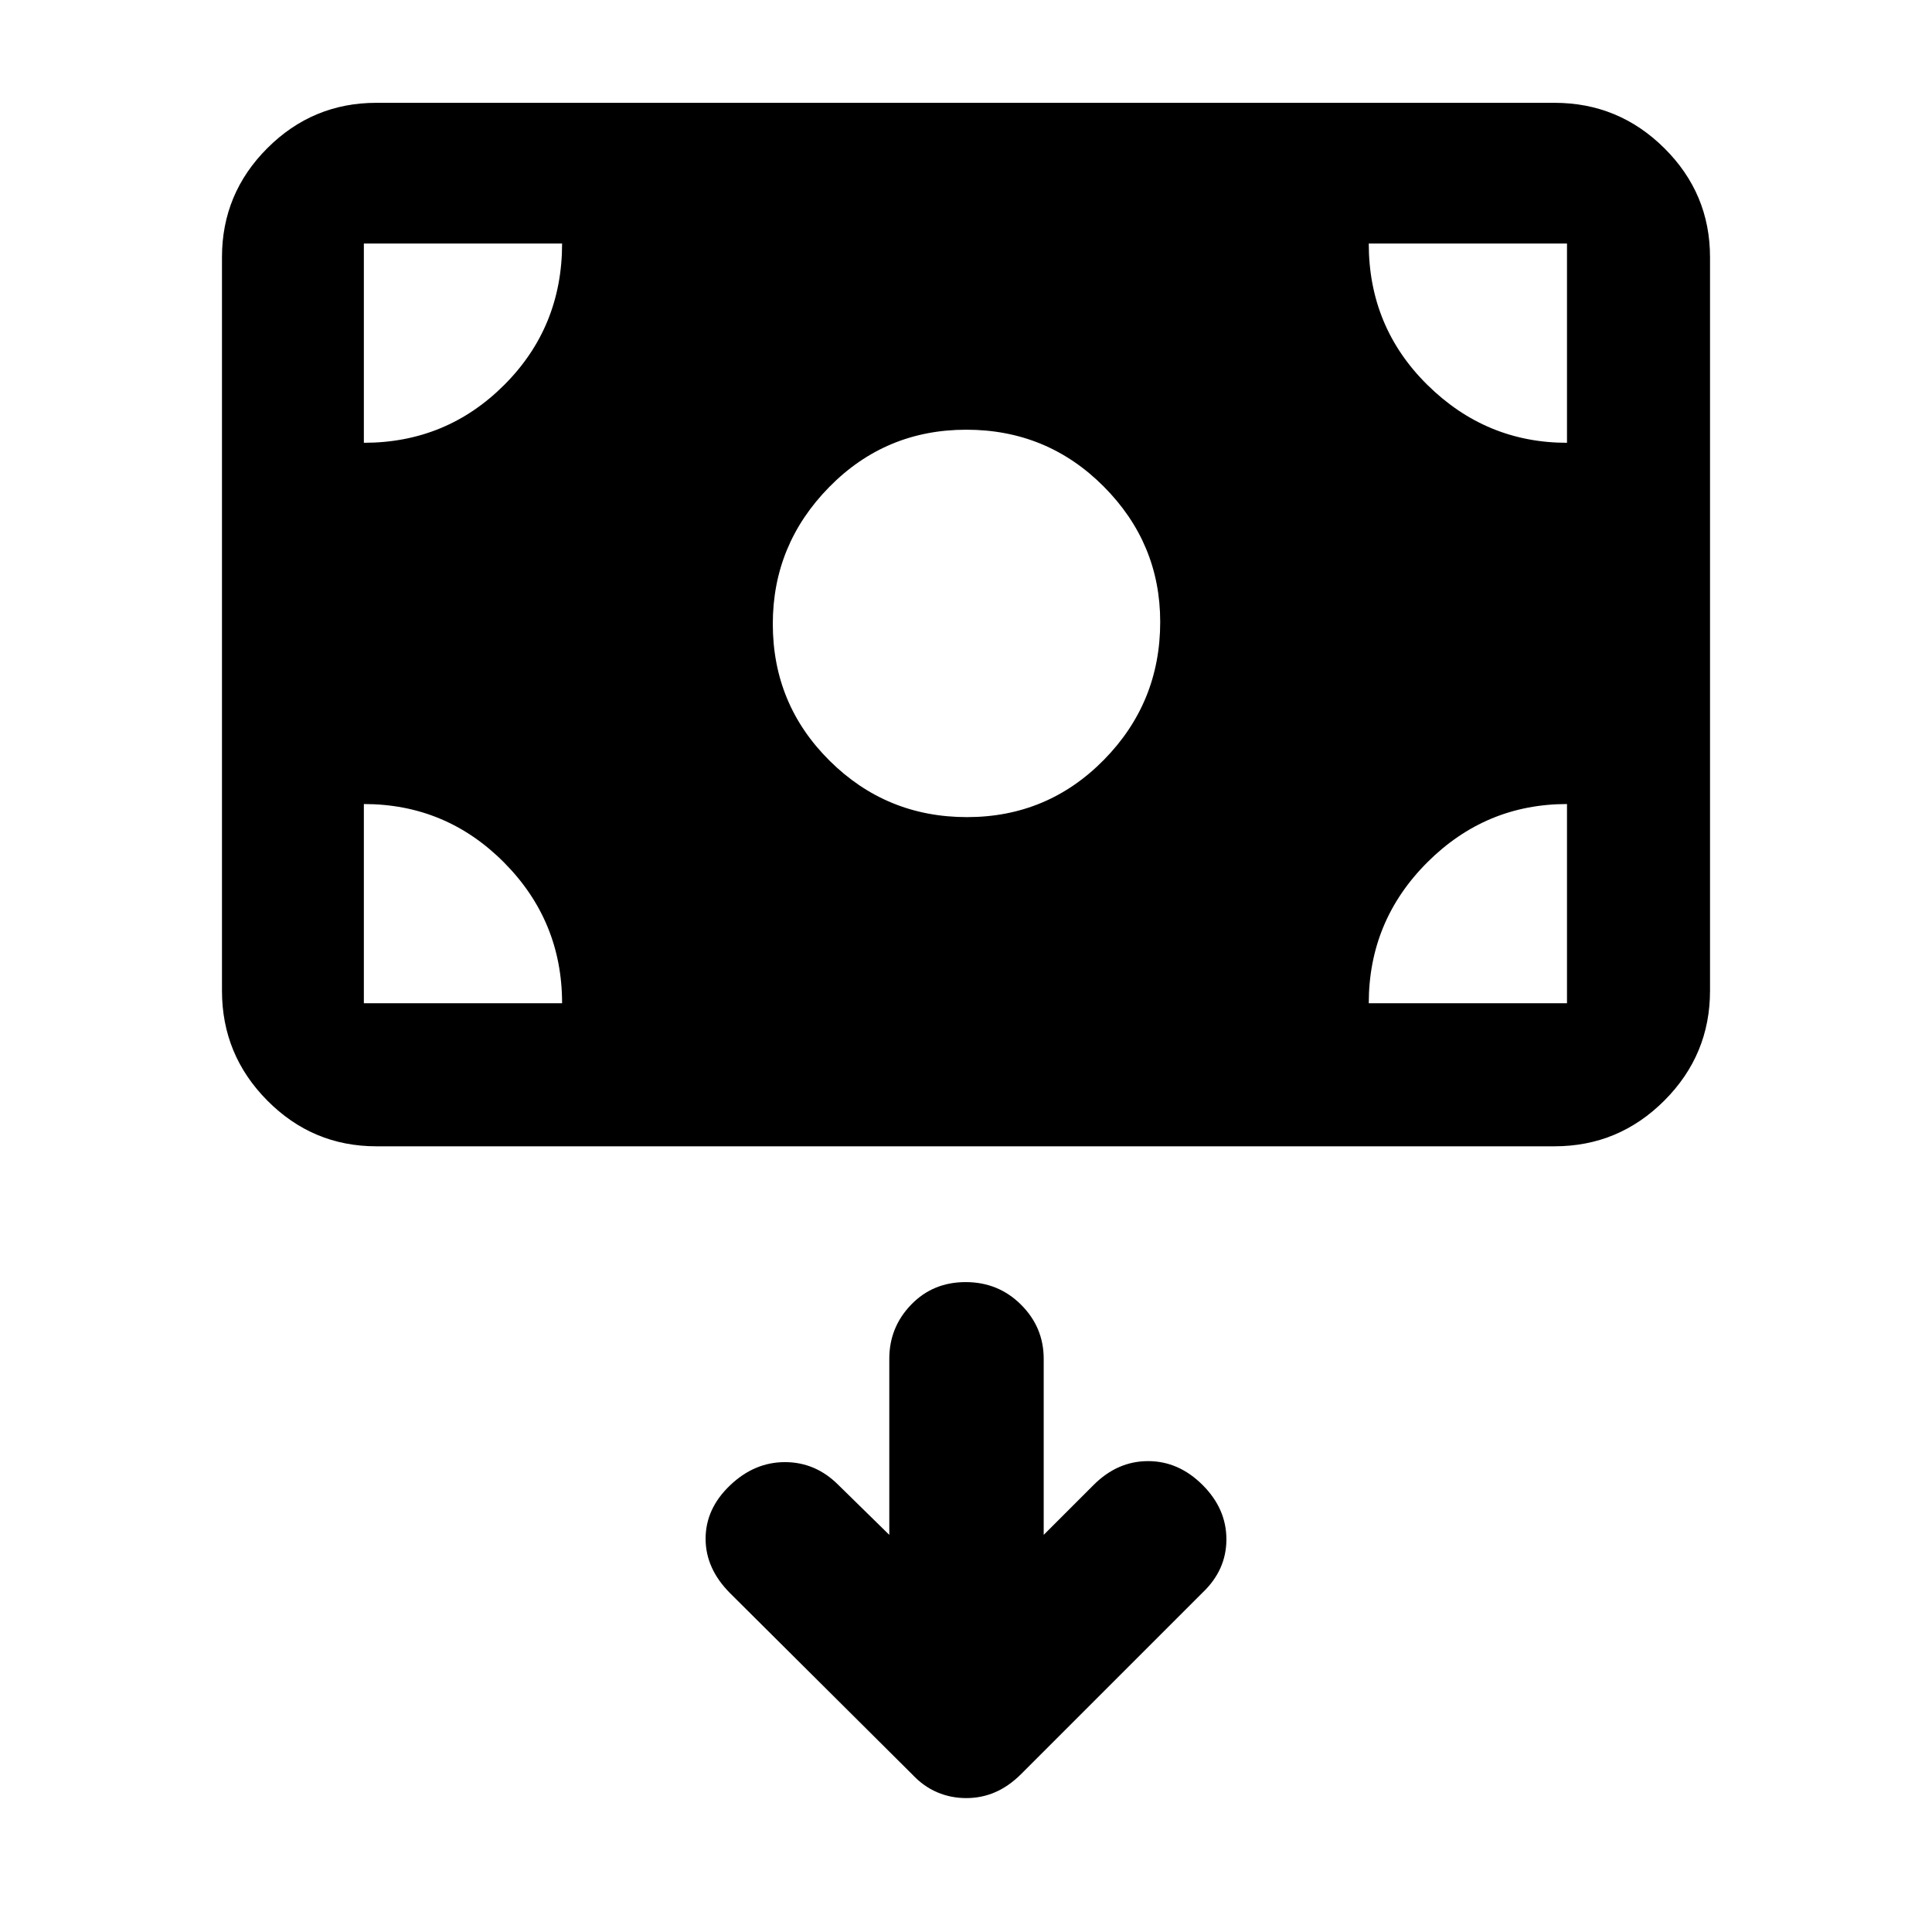 <svg xmlns="http://www.w3.org/2000/svg" height="48" viewBox="0 -960 960 960" width="48"><path d="M480.1-66.54q7.6 0 14.3-2.88 6.7-2.87 12.74-8.81l90.45-90.45q11.8-11.23 11.8-26.44t-11.86-27.03q-11.86-11.83-27.06-11.83-15.21 0-27.04 11.83l-24.82 24.82v-87.5q0-15.63-11.25-26.87-11.25-11.23-27.54-11.23-16.28 0-27.1 11.23-10.83 11.24-10.83 26.87v87.5l-25.32-24.82q-11.33-11.33-26.54-11.33-15.2 0-27.31 11.58-12.11 11.57-12.11 26.5 0 14.92 12.3 27.18l90.45 89.99q5.58 5.94 12.36 8.81 6.78 2.88 14.38 2.88Zm.39-487.44q40.01 0 68.01-28.44 28-28.45 28-68.54 0-39.12-28.1-67.32-28.11-28.2-68.25-28.2-40.15 0-68.15 28.52-28 28.52-28 67.97 0 40.01 28.24 68.01 28.23 28 68.25 28ZM187.02-390.41q-31.64 0-54.18-22.71-22.54-22.7-22.54-54.58v-364.5q0-31.64 22.54-54.18 22.54-22.53 54.18-22.53h585.39q31.88 0 54.58 22.53 22.71 22.54 22.71 54.18v364.5q0 31.88-22.71 54.58-22.7 22.71-54.58 22.71H187.02Zm-6.22-71.07h98.5q0-40.93-28.86-69.97-28.87-29.03-69.64-29.03v99Zm499.33 0h98.5v-99q-40.43 0-69.47 29.03-29.03 29.04-29.03 69.97Zm98.5-278.5v-99h-98.5q0 41.5 29.15 70.25t69.35 28.75Zm-597.83 0q41 0 69.75-28.75t28.75-70.25h-98.5v99Z"/></svg>